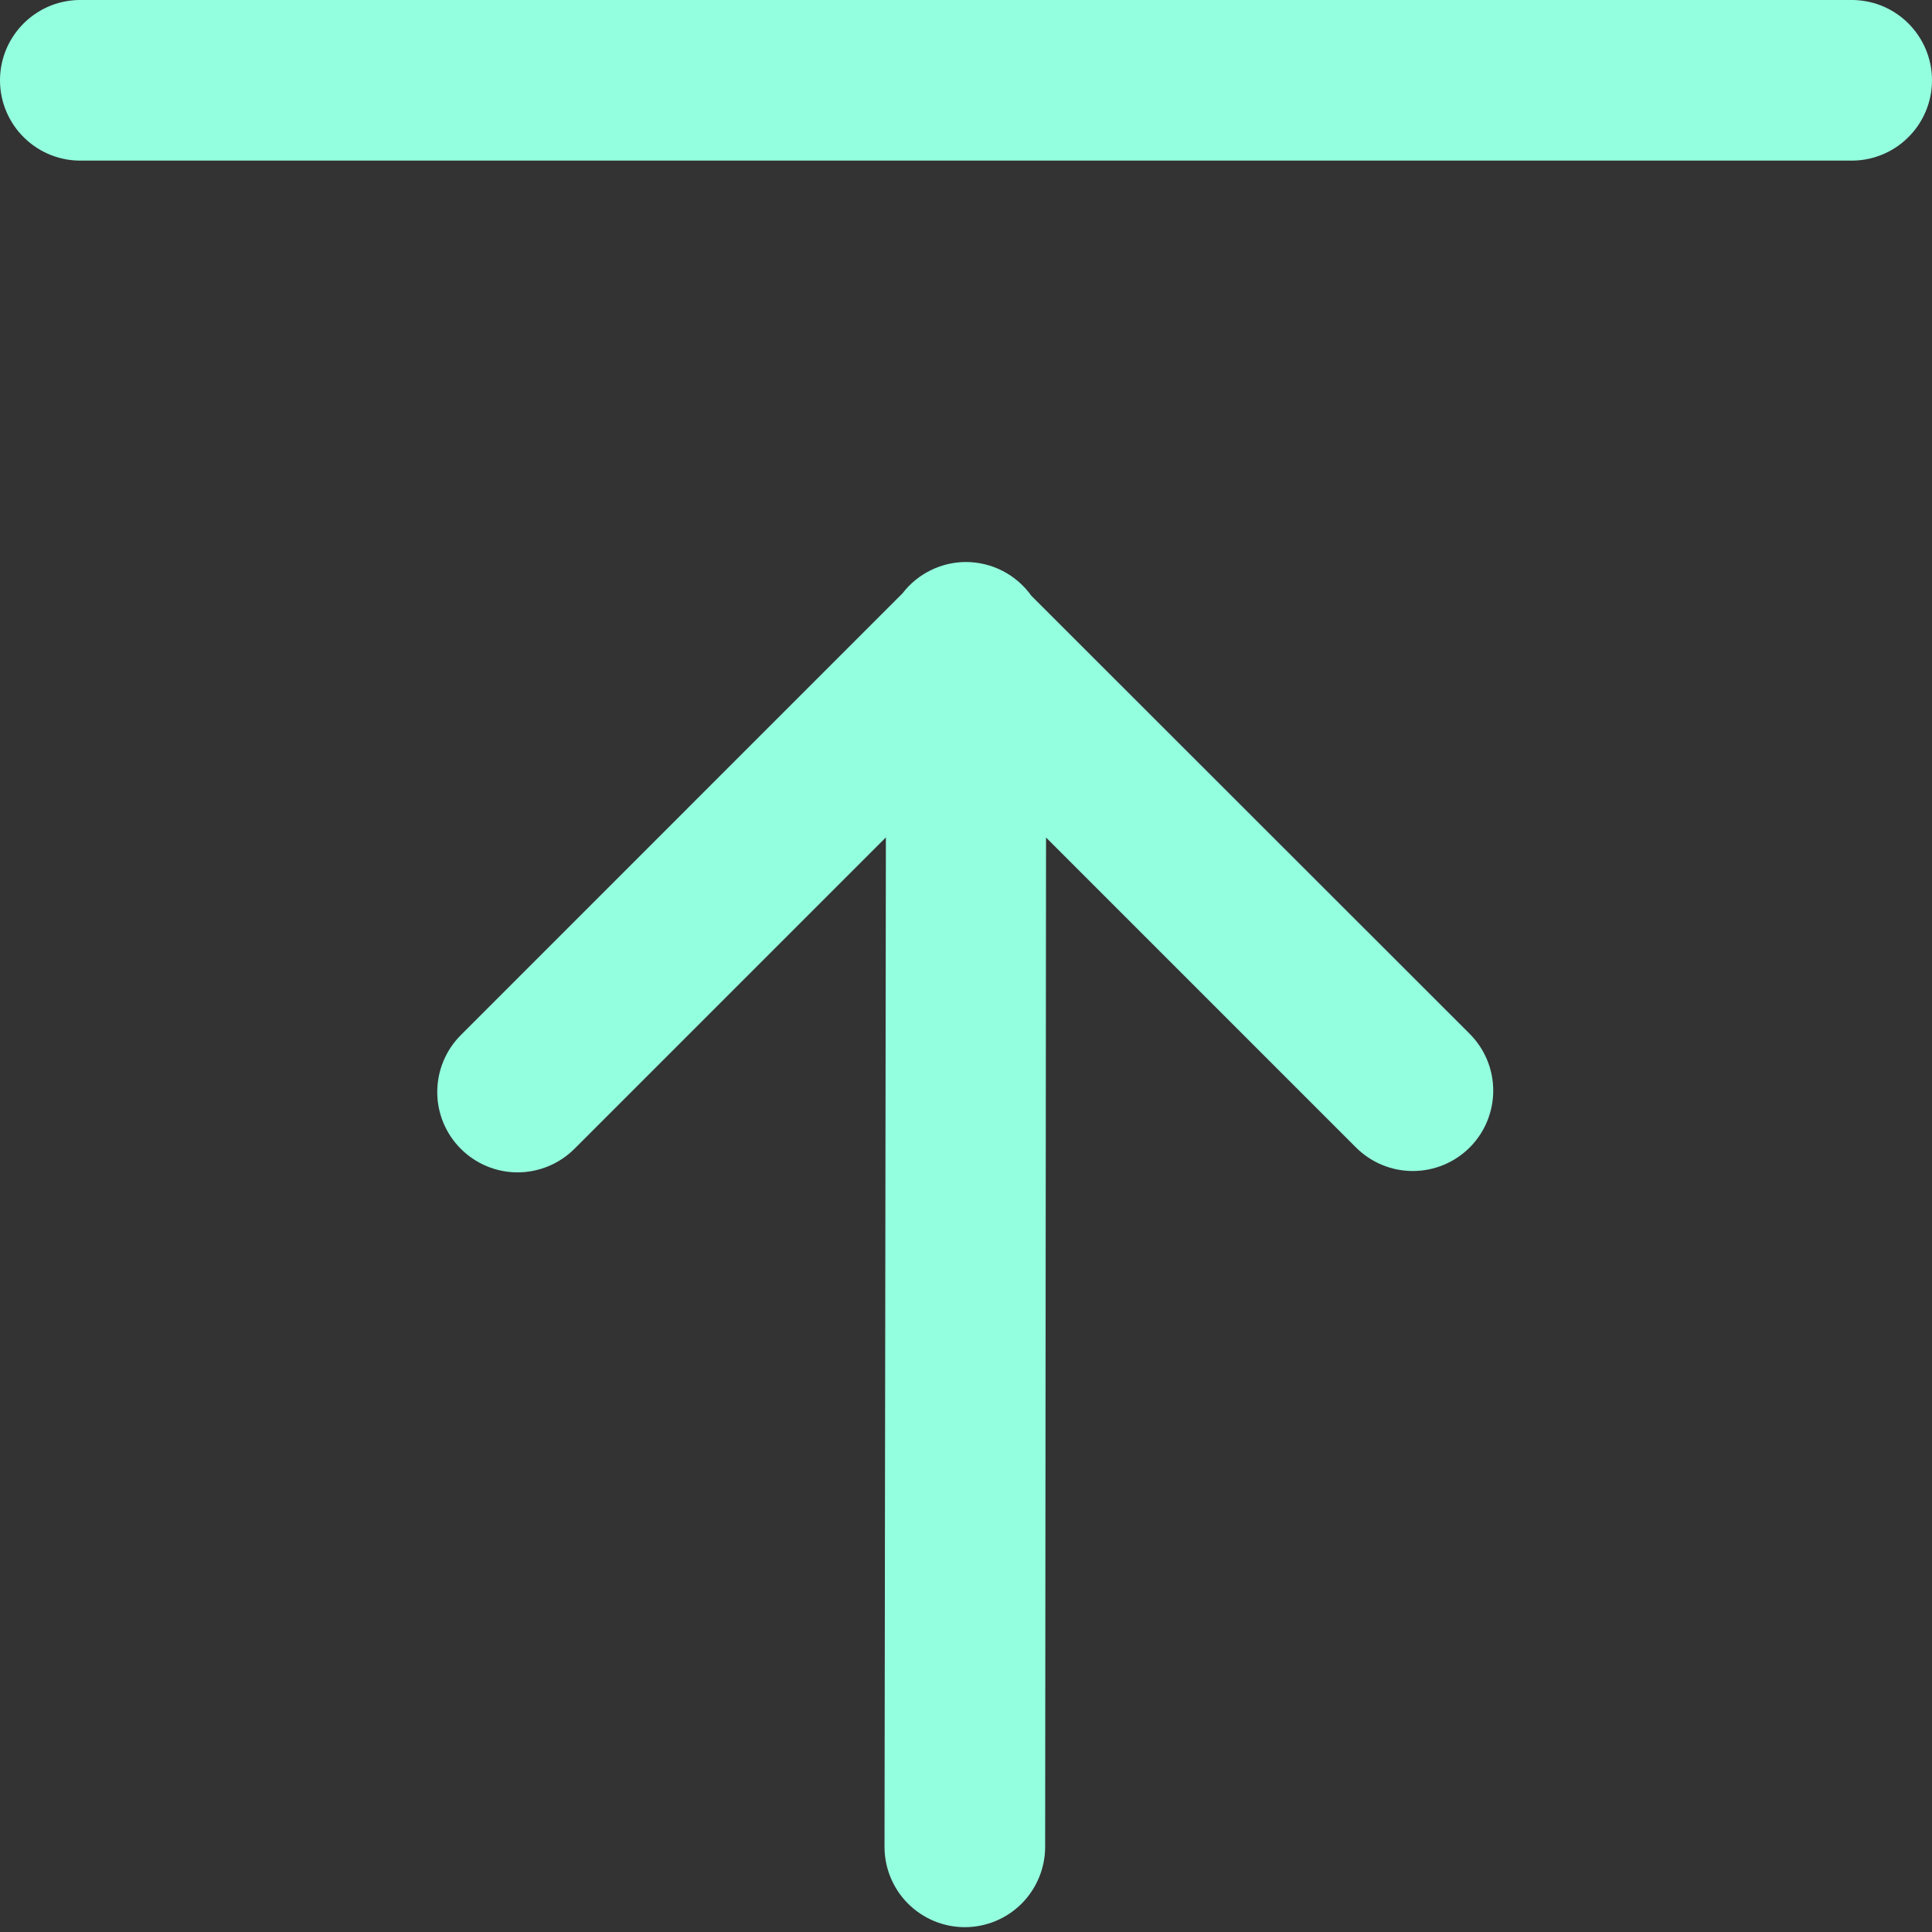 <svg width="28" height="28" viewBox="0 0 28 28" fill="none" xmlns="http://www.w3.org/2000/svg">
    <rect x="0" y="0" width="28" height="28" fill="#333333" stroke="none"/>
    <path d="M26.8 0H1.2C1.044 -0.004 0.889 0.022 0.743 0.078C0.598 0.135 0.466 0.22 0.354 0.328C0.242 0.437 0.153 0.567 0.092 0.71C0.031 0.854 0 1.008 0 1.164C0 1.32 0.031 1.474 0.092 1.617C0.153 1.761 0.242 1.891 0.354 1.999C0.466 2.108 0.598 2.193 0.743 2.249C0.889 2.306 1.044 2.332 1.2 2.327H26.8C26.956 2.332 27.111 2.306 27.257 2.249C27.402 2.193 27.535 2.108 27.646 1.999C27.758 1.891 27.847 1.761 27.908 1.617C27.969 1.474 28 1.32 28 1.164C28 1.008 27.969 0.854 27.908 0.71C27.847 0.567 27.758 0.437 27.646 0.328C27.535 0.22 27.402 0.135 27.257 0.078C27.111 0.022 26.956 -0.004 26.8 0Z" fill="#94FFDF"/>
    <path d="M14.947 8.634C14.839 8.483 14.697 8.36 14.533 8.275C14.368 8.19 14.186 8.146 14.001 8.145C13.823 8.145 13.648 8.186 13.488 8.265C13.329 8.343 13.189 8.457 13.081 8.598L6.677 15.003C6.459 15.222 6.337 15.518 6.337 15.827C6.337 16.136 6.46 16.432 6.679 16.65C6.898 16.869 7.194 16.991 7.503 16.991C7.812 16.99 8.108 16.867 8.327 16.648L12.839 12.136L12.819 26.765C12.819 26.918 12.849 27.069 12.907 27.21C12.966 27.352 13.051 27.48 13.159 27.588C13.267 27.696 13.396 27.782 13.537 27.841C13.678 27.899 13.829 27.93 13.982 27.93C14.291 27.93 14.588 27.807 14.806 27.589C15.024 27.37 15.147 27.074 15.147 26.765L15.16 12.138L19.653 16.631C19.872 16.849 20.168 16.972 20.477 16.971C20.786 16.971 21.082 16.848 21.3 16.63C21.519 16.411 21.641 16.115 21.641 15.806C21.641 15.497 21.518 15.201 21.299 14.982L14.947 8.634Z" fill="#94FFDF"/>
</svg>
